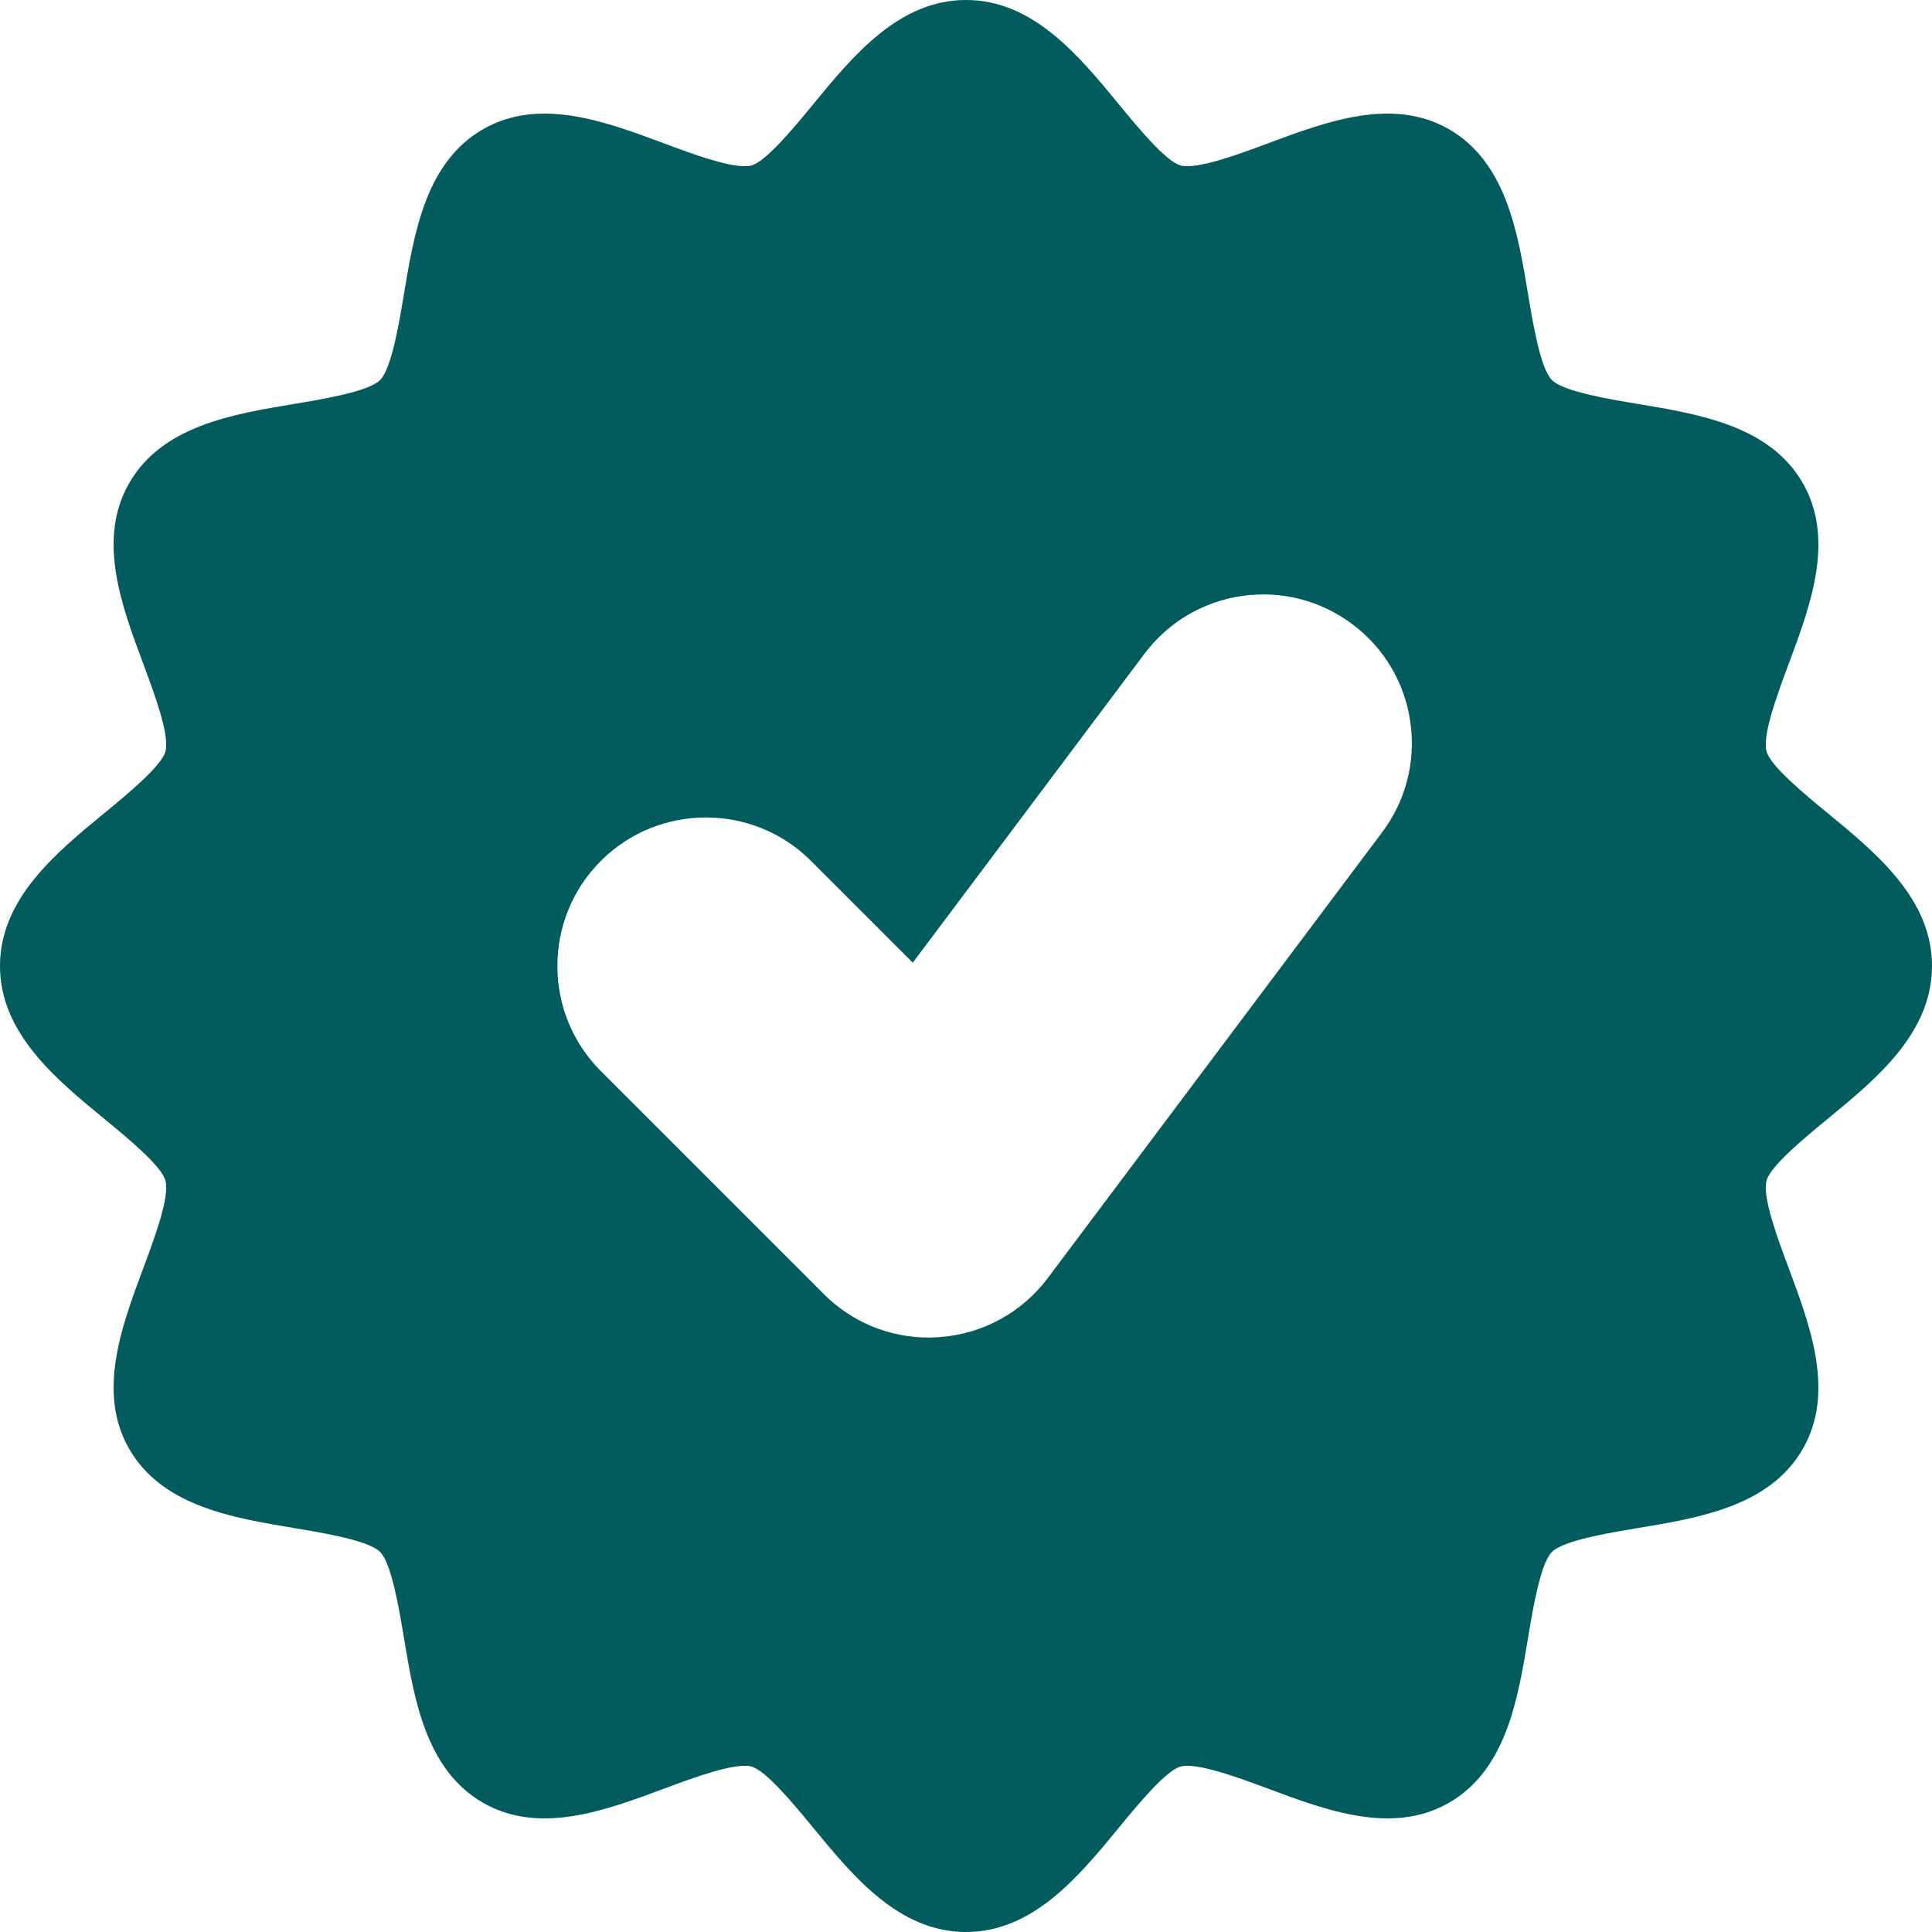 <svg width="22" height="22" viewBox="0 0 22 22" fill="none" xmlns="http://www.w3.org/2000/svg">
<path d="M20.808 9.256C20.55 9.044 20.161 8.723 20.116 8.557C20.066 8.37 20.241 7.901 20.369 7.557C20.617 6.893 20.898 6.139 20.527 5.498C20.152 4.849 19.352 4.716 18.646 4.599C18.31 4.543 17.802 4.458 17.672 4.328C17.542 4.198 17.457 3.69 17.401 3.354C17.284 2.648 17.151 1.848 16.502 1.473C15.861 1.102 15.107 1.383 14.442 1.631C14.1 1.759 13.63 1.933 13.443 1.884C13.277 1.839 12.956 1.45 12.744 1.192C12.285 0.633 11.764 0 11 0C10.236 0 9.715 0.633 9.256 1.192C9.044 1.45 8.723 1.839 8.557 1.884C8.37 1.934 7.901 1.759 7.557 1.631C6.893 1.383 6.139 1.102 5.498 1.473C4.849 1.848 4.716 2.648 4.599 3.354C4.543 3.69 4.458 4.198 4.328 4.328C4.198 4.458 3.69 4.543 3.354 4.599C2.648 4.716 1.848 4.849 1.473 5.498C1.102 6.139 1.383 6.893 1.631 7.558C1.759 7.901 1.934 8.371 1.884 8.557C1.839 8.723 1.45 9.044 1.192 9.256C0.633 9.715 0 10.236 0 11C0 11.764 0.633 12.285 1.192 12.744C1.45 12.956 1.839 13.277 1.884 13.443C1.934 13.63 1.759 14.1 1.631 14.443C1.383 15.107 1.102 15.861 1.473 16.502C1.848 17.151 2.648 17.284 3.354 17.401C3.69 17.457 4.198 17.542 4.328 17.672C4.458 17.802 4.543 18.31 4.599 18.646C4.716 19.352 4.849 20.152 5.498 20.527C6.139 20.898 6.893 20.617 7.558 20.369C7.901 20.241 8.371 20.067 8.557 20.116C8.723 20.161 9.044 20.55 9.256 20.808C9.715 21.367 10.236 22 11 22C11.764 22 12.285 21.367 12.744 20.808C12.956 20.55 13.277 20.161 13.443 20.116C13.63 20.067 14.1 20.241 14.443 20.369C15.107 20.617 15.861 20.898 16.502 20.527C17.151 20.152 17.284 19.352 17.401 18.646C17.457 18.31 17.542 17.802 17.672 17.672C17.802 17.542 18.31 17.457 18.646 17.401C19.352 17.284 20.152 17.151 20.527 16.502C20.898 15.861 20.617 15.107 20.369 14.442C20.241 14.1 20.066 13.63 20.116 13.443C20.161 13.277 20.55 12.956 20.808 12.744C21.367 12.285 22 11.764 22 11C22 10.236 21.367 9.715 20.808 9.256ZM15.739 9.477L11.931 14.554C11.636 14.947 11.187 15.192 10.697 15.226C10.657 15.229 10.617 15.231 10.577 15.231C10.125 15.231 9.7 15.055 9.38 14.735L6.842 12.197C6.182 11.537 6.182 10.463 6.842 9.803C7.502 9.144 8.575 9.144 9.235 9.803L10.394 10.962L13.031 7.446C13.302 7.085 13.698 6.85 14.145 6.786C14.593 6.722 15.038 6.837 15.4 7.108C15.762 7.379 15.996 7.775 16.06 8.222C16.124 8.67 16.01 9.115 15.739 9.477Z" fill="#025B5D"/>
</svg>
